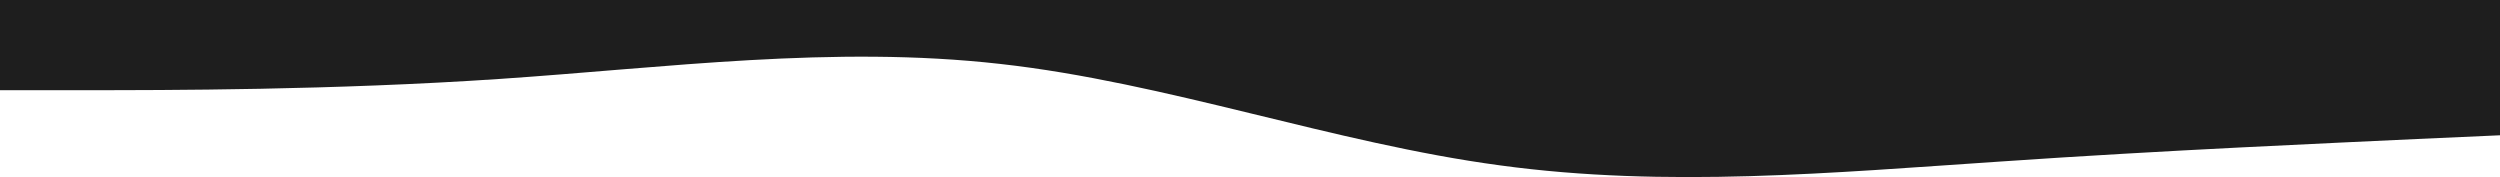 <svg width="1920" height="136" viewBox="0 0 1920 136" fill="none" xmlns="http://www.w3.org/2000/svg">
<path d="M0 69.265H64C128 69.265 256 69.265 384 60.607C512 51.949 640 34.632 768 49.081C896 63.312 1024 109.85 1152 127.003C1280 144.482 1408 132.577 1536 124.081C1664 115.261 1792 109.85 1856 106.765L1920 103.897V0H1856C1792 0 1664 0 1536 0C1408 0 1280 0 1152 0C1024 0 896 0 768 0C640 0 512 0 384 0C256 0 128 0 64 0H0V69.265Z" fill="#1E1E1E"/>
</svg>
